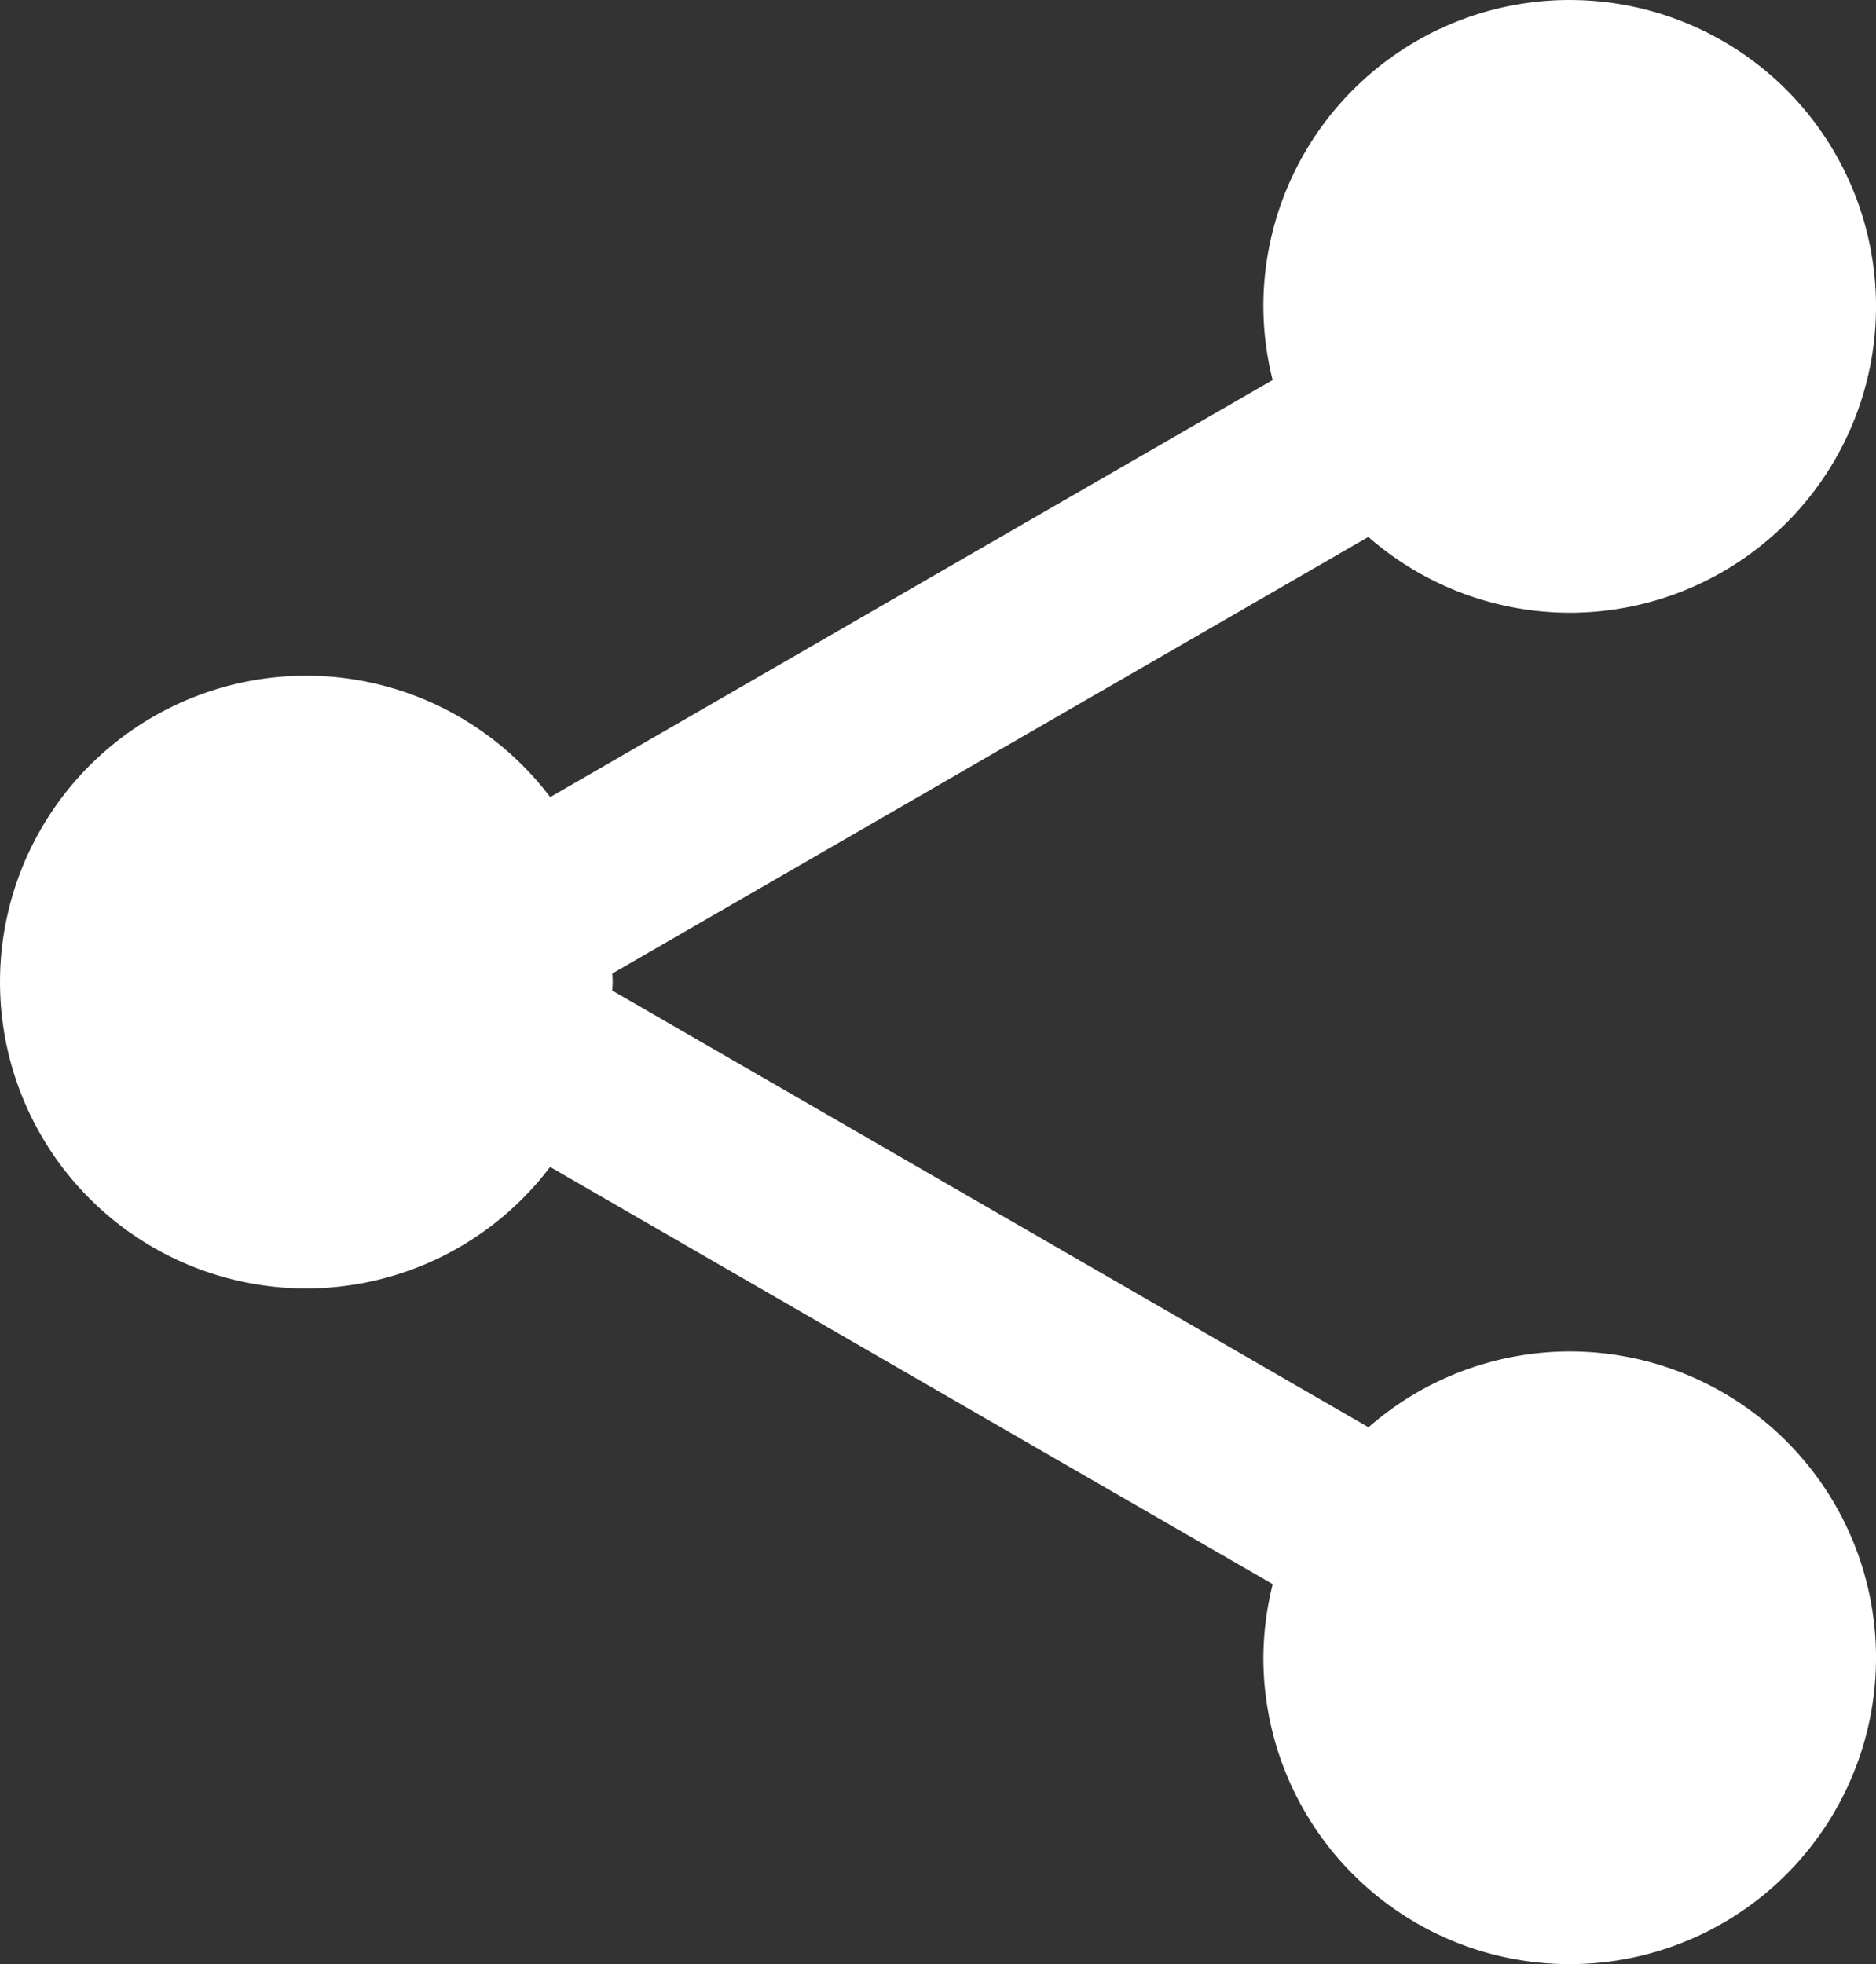 <?xml version="1.0" encoding="UTF-8" standalone="no"?>
<!-- Created with Inkscape (http://www.inkscape.org/) -->

<svg
   xmlns:osb="http://www.openswatchbook.org/uri/2009/osb"
   xmlns:dc="http://purl.org/dc/elements/1.1/"
   xmlns:cc="http://creativecommons.org/ns#"
   xmlns:rdf="http://www.w3.org/1999/02/22-rdf-syntax-ns#"
   xmlns:svg="http://www.w3.org/2000/svg"
   xmlns="http://www.w3.org/2000/svg"
   xmlns:sodipodi="http://sodipodi.sourceforge.net/DTD/sodipodi-0.dtd"
   xmlns:inkscape="http://www.inkscape.org/namespaces/inkscape"
   width="43.209mm"
   height="45.234mm"
   viewBox="0 0 153.104 160.277"
   id="svg2"
   version="1.1"
   inkscape:version="0.91 r13725"
   sodipodi:docname="share.svg">
  <rect x="0" y="0" width="153.104" height="160.277" fill="#333333" stroke="none"/>
  <defs
     id="defs4">
    <linearGradient
       id="linearGradient4340"
       osb:paint="solid">
      <stop
         style="stop-color:#8b45c6;stop-opacity:1;"
         offset="0"
         id="stop4342" />
    </linearGradient>
    <linearGradient
       id="linearGradient4318"
       osb:paint="gradient">
      <stop
         style="stop-color:#000000;stop-opacity:1;"
         offset="0"
         id="stop4320" />
      <stop
         style="stop-color:#000000;stop-opacity:0;"
         offset="1"
         id="stop4322" />
    </linearGradient>
  </defs>
  <sodipodi:namedview
     id="base"
     pagecolor="#ffffff"
     bordercolor="#666666"
     borderopacity="1.0"
     inkscape:pageopacity="0.0"
     inkscape:pageshadow="2"
     inkscape:zoom="0.52874357"
     inkscape:cx="-23.333158"
     inkscape:cy="87.105203"
     inkscape:document-units="px"
     inkscape:current-layer="layer1"
     showgrid="false"
     inkscape:window-width="1210"
     inkscape:window-height="690"
     inkscape:window-x="69"
     inkscape:window-y="14"
     inkscape:window-maximized="0"
     fit-margin-top="0"
     fit-margin-left="0"
     fit-margin-right="0"
     fit-margin-bottom="0" />
  <g
     inkscape:label="Layer 1"
     inkscape:groupmode="layer"
     id="layer1"
     transform="translate(-331.614,-297.441)">
    <path
       style="opacity:1;fill:#ffffff;fill-opacity:1;fill-rule:nonzero;stroke:none;stroke-width:15.229;stroke-miterlimit:5;stroke-dasharray:none;stroke-opacity:1"
       d="m 459.718,297.441 a 25,25 0 0 0 -25,25 25,25 0 0 0 0.758,6.006 l -58.957,34.039 a 25,25 0 0 0 -19.904,-9.906 25,25 0 0 0 -25,25 25,25 0 0 0 25,25 25,25 0 0 0 19.895,-9.912 l 58.973,34.049 a 25,25 0 0 0 -0.764,6.002 25,25 0 0 0 25,25 25,25 0 0 0 25,-25 25,25 0 0 0 -25,-25 25,25 0 0 0 -16.42,6.189 l -61.719,-35.633 a 25,25 0 0 0 0.035,-0.695 25,25 0 0 0 -0.025,-0.701 l 61.697,-35.621 a 25,25 0 0 0 16.432,6.184 25,25 0 0 0 25,-25 25,25 0 0 0 -25,-25 z"
       id="rect4501"
       inkscape:connector-curvature="0" />
  </g>
</svg>
